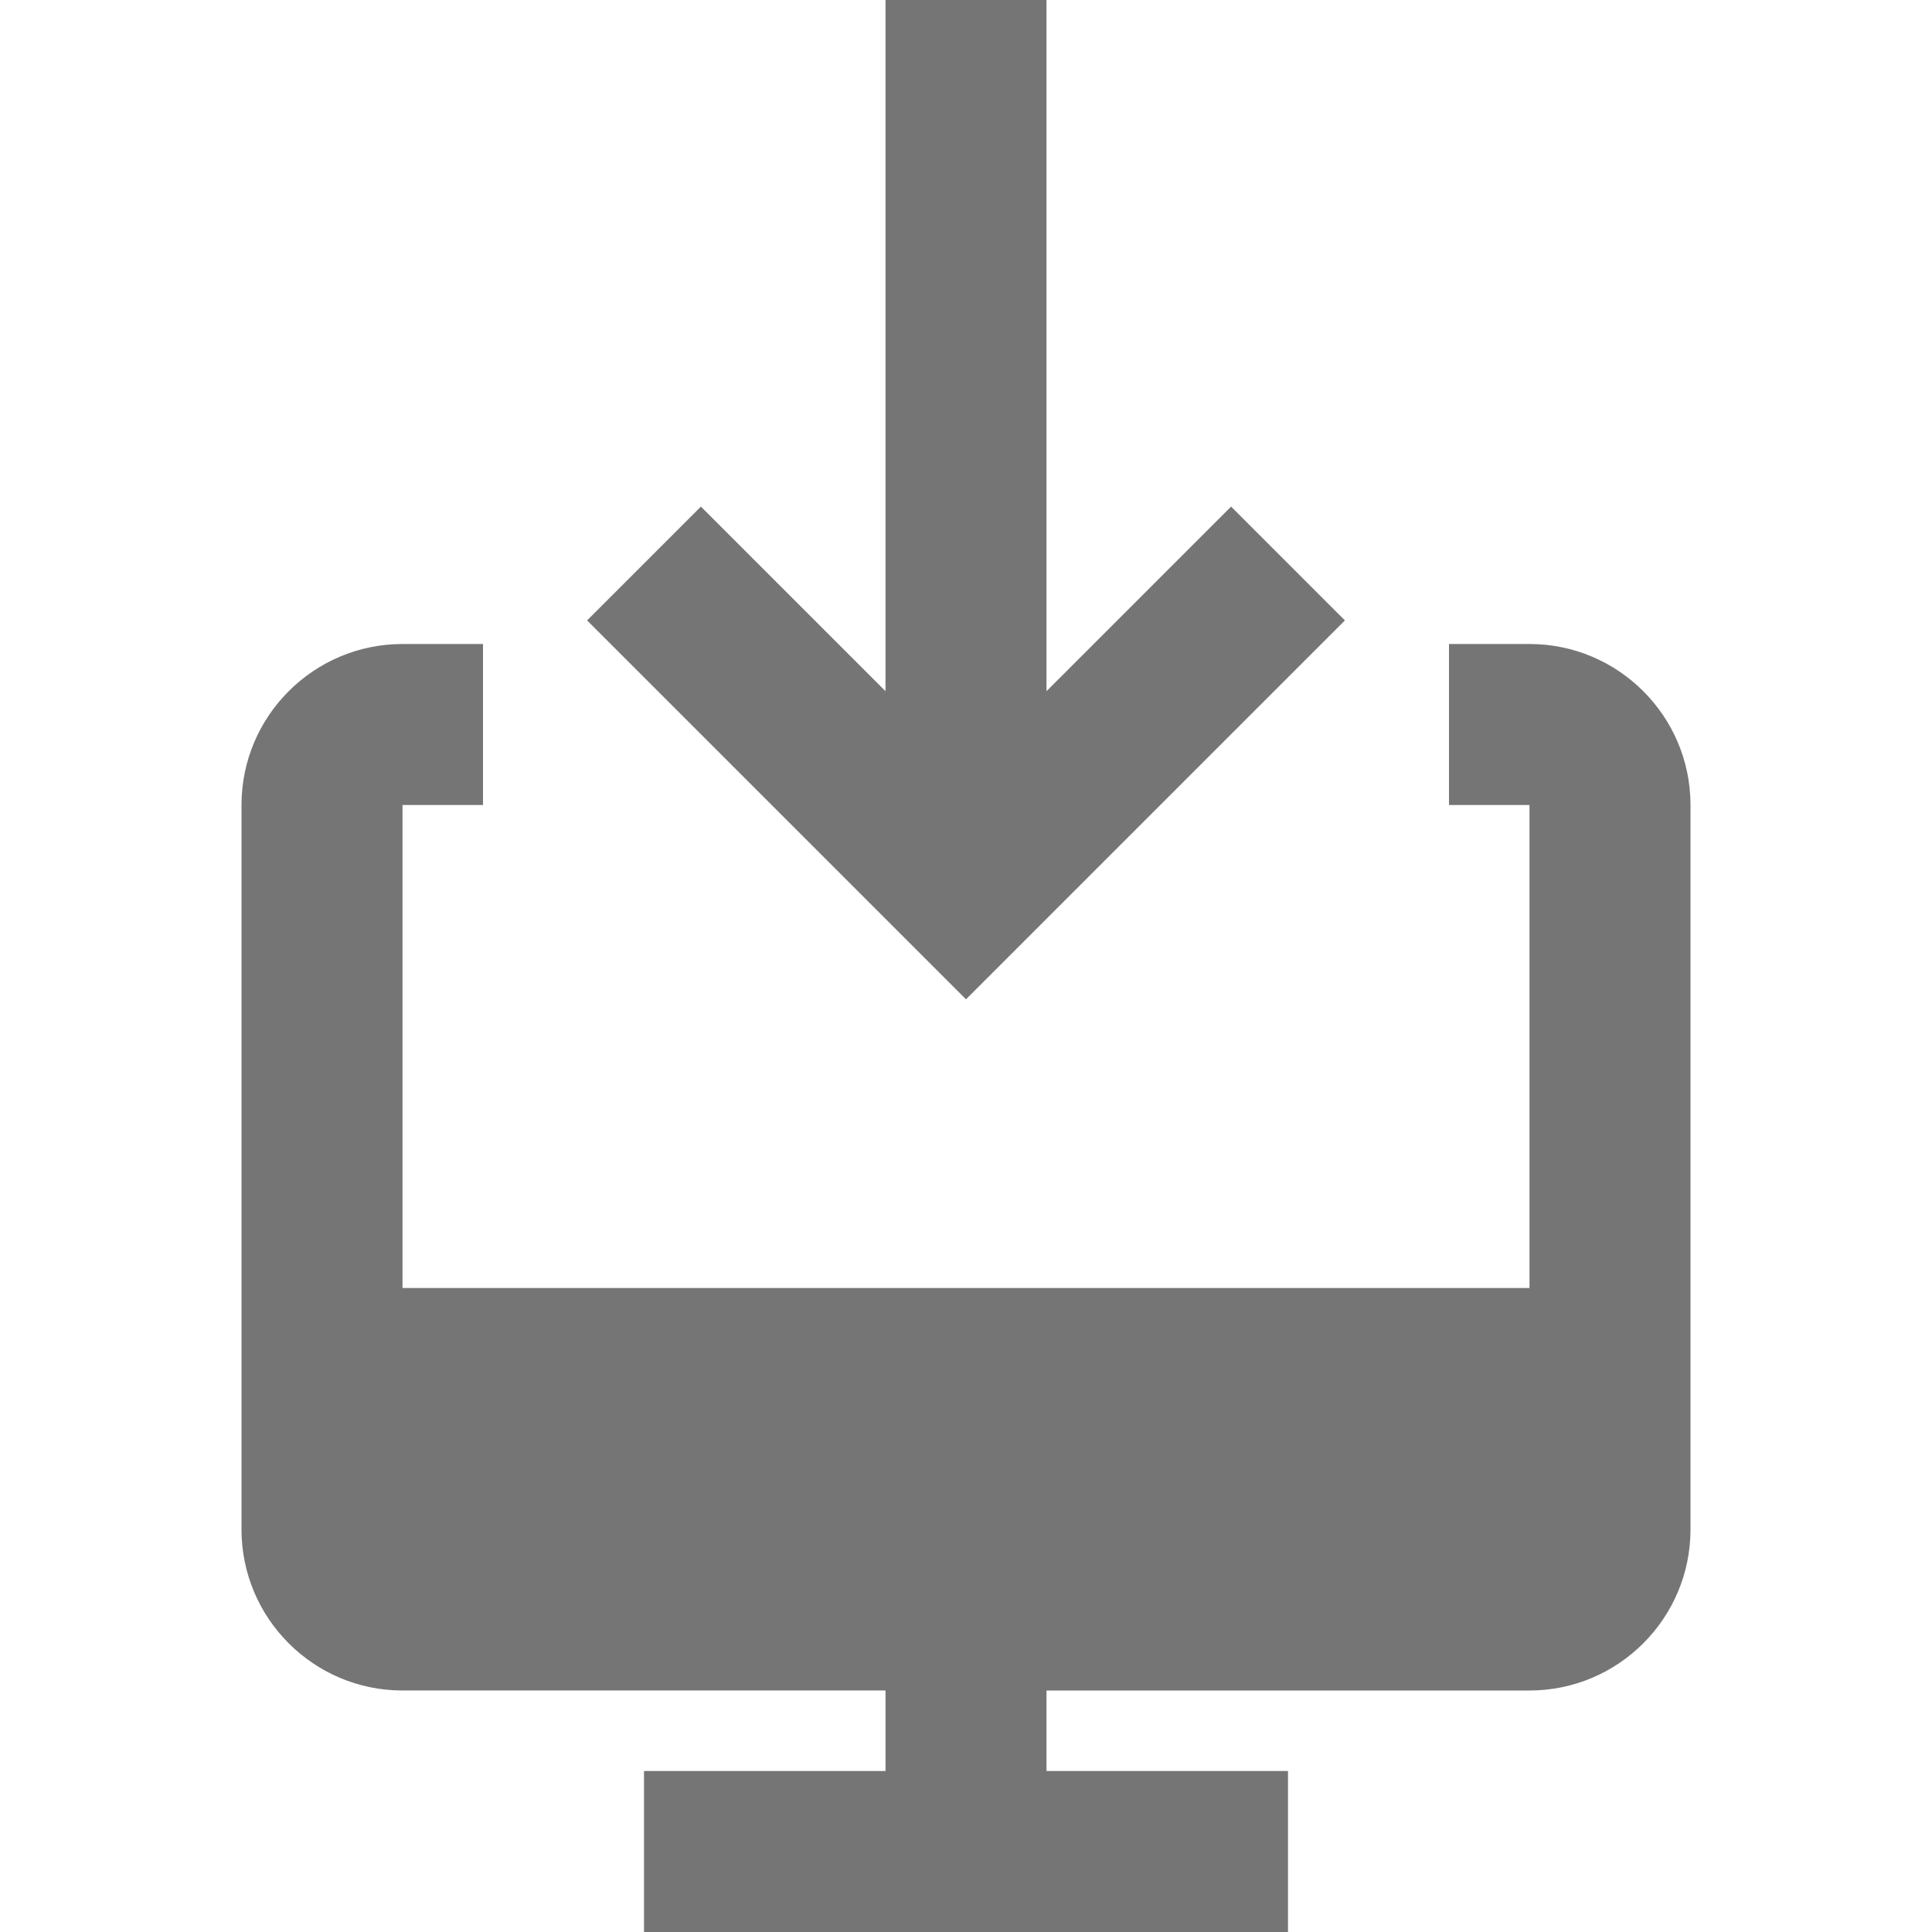 <svg xmlns="http://www.w3.org/2000/svg" xmlns:xlink="http://www.w3.org/1999/xlink" width="24" height="24" x="0" y="0" enable-background="new 0 0 24 24" version="1.1" viewBox="0 0 24 24" xml:space="preserve"><g id="Frames-24px"><rect width="24" height="24" fill="none"/></g><g id="Solid"><g><path fill="#757575" d="M19,8h-1v2h1v6H5v-6h1V8H5c-1.103,0-2,0.897-2,2v9c0,1.103,0.897,2,2,2h6v1H8v2h8v-2h-3v-1h6 c1.103,0,2-0.897,2-2v-9C21,8.897,20.103,8,19,8z"/><polygon fill="#757575" points="16.707 7.707 15.293 6.293 13 8.586 13 0 11 0 11 8.586 8.707 6.293 7.293 7.707 12 12.414"/></g></g></svg>